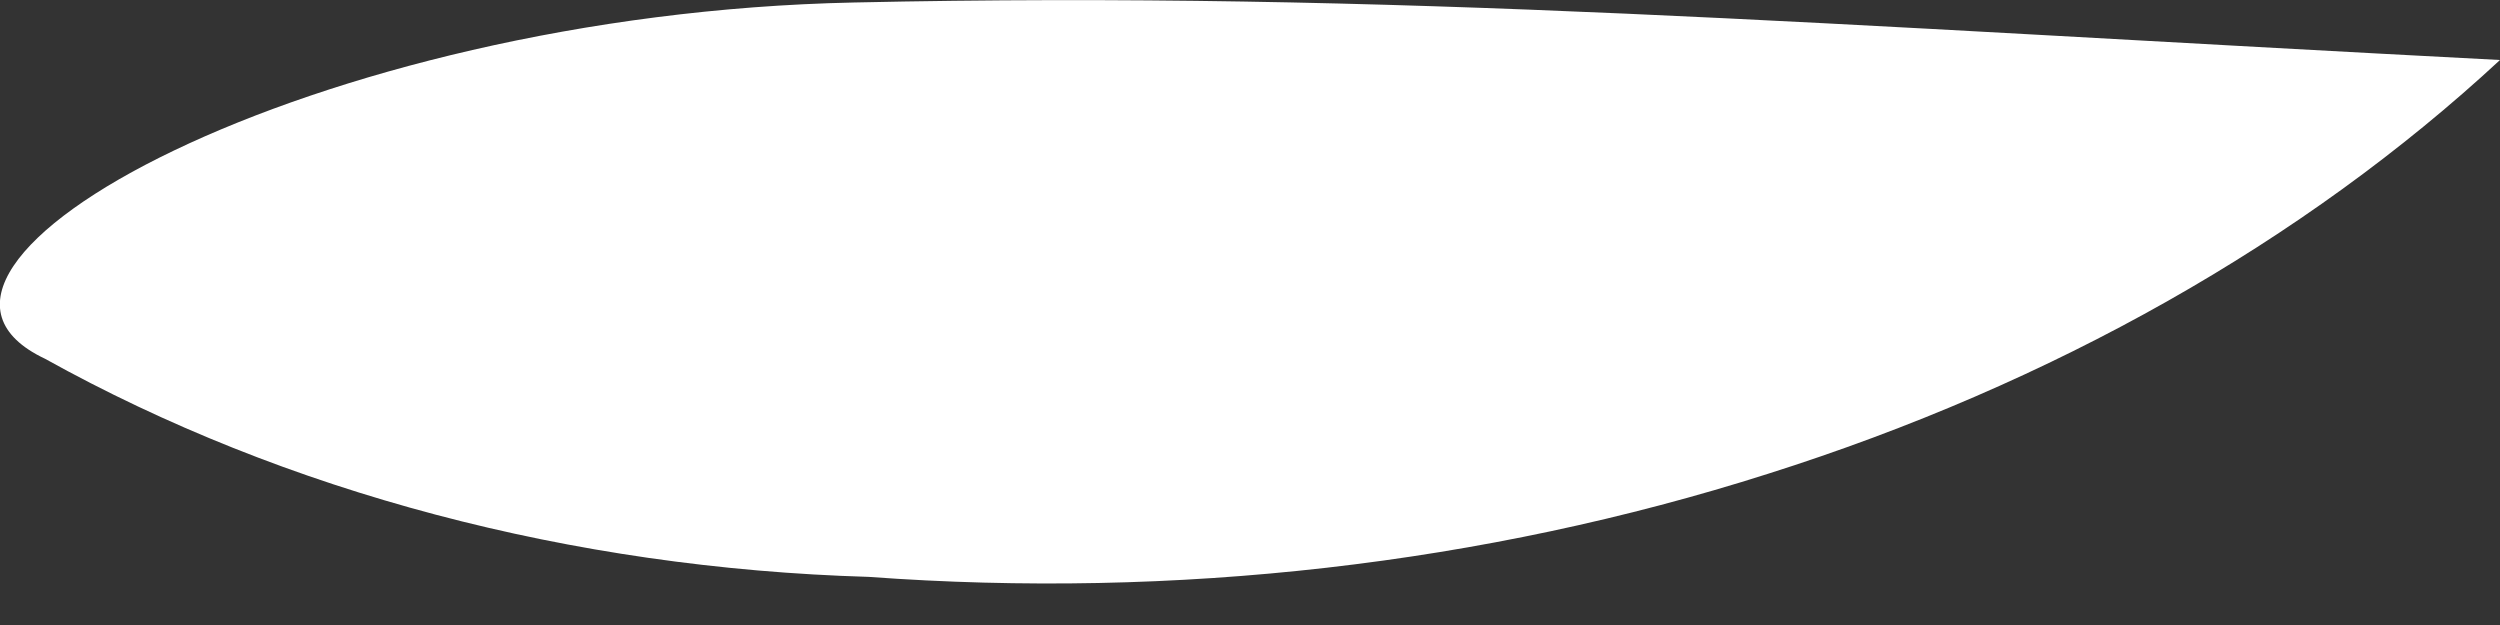 <svg width="4" height="1" viewBox="0 0 4 1" fill="none" xmlns="http://www.w3.org/2000/svg">
<rect x="0" y="0" width="4" height="1" fill="#333333" stroke="none"/>
<path d="M4 0.096C3.686 0.387 3.284 0.614 2.829 0.758C2.374 0.903 1.88 0.959 1.39 0.923C0.915 0.909 0.457 0.788 0.072 0.574C-0.239 0.427 0.503 0.022 1.366 0.004C2.228 -0.015 2.922 0.04 4 0.096Z" fill="white"/>
</svg>

